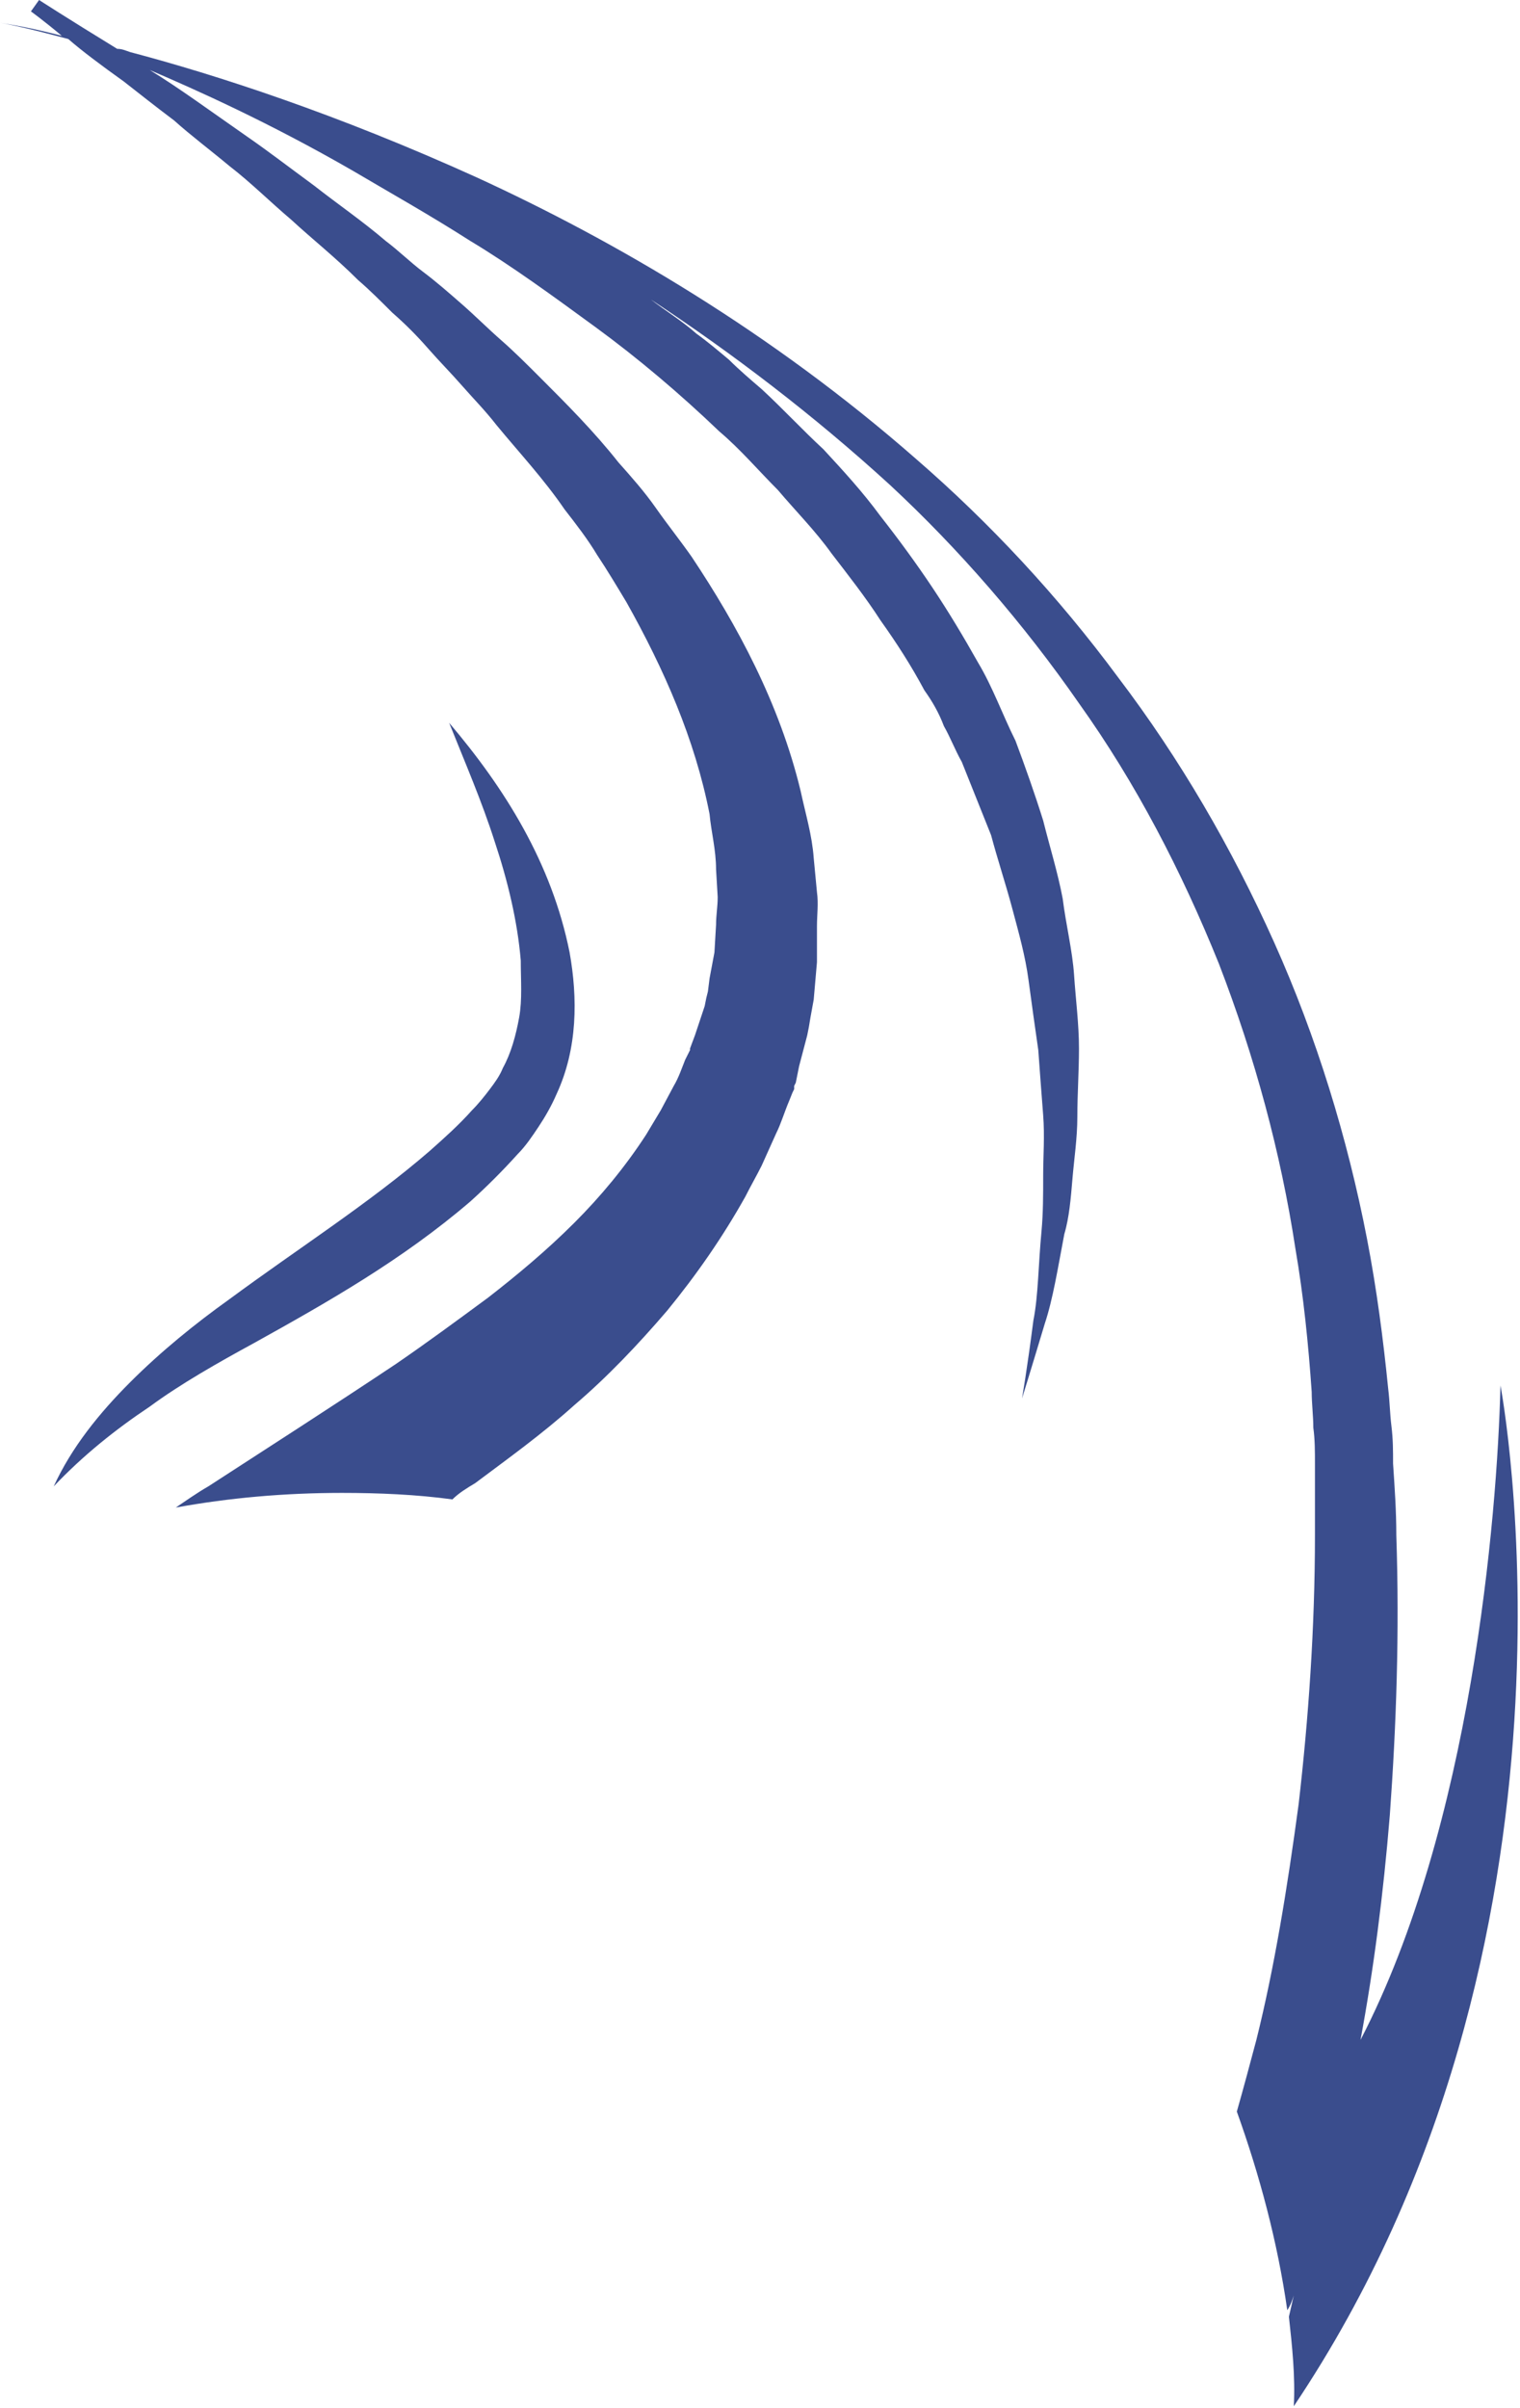<svg version="1.1" id="图层_1" x="0px" y="0px" width="93.4px" height="147.9px" viewBox="0 0 93.4 147.9" enable-background="new 0 0 93.4 147.9" xml:space="preserve" xmlns="http://www.w3.org/2000/svg" xmlns:xlink="http://www.w3.org/1999/xlink" xmlns:xml="http://www.w3.org/XML/1998/namespace">
  <path fill="#3A4D8D" d="M79.2,142.3c0.1-0.4,0.2-0.9,0.3-1.3c-0.1,0.3-0.2,0.6-0.4,0.9c-0.6-4.2-1.7-8.3-3.1-12.2
	c0.4-1.4,0.8-2.9,1.2-4.4c1.1-4.4,1.9-9.3,2.6-14.5c0.6-5.2,1-10.8,1-16.5c0-1.4,0-2.9,0-4.4c0-0.7,0-1.5-0.1-2.2
	c0-0.7-0.1-1.5-0.1-2.2c-0.2-2.9-0.5-5.9-1-8.8c-0.9-5.9-2.5-11.8-4.7-17.5c-2.3-5.7-5.1-11.1-8.6-16c-3.4-4.9-7.4-9.5-11.6-13.4
	C50,25.5,45,21.7,40,18.4c0.9,0.7,1.9,1.3,2.8,2.1c0.7,0.5,1.4,1.1,2,1.6c0.6,0.6,1.3,1.2,2,1.8c1.3,1.2,2.5,2.5,3.8,3.7
	c1.2,1.3,2.4,2.6,3.5,4.1c1.1,1.4,2.2,2.9,3.2,4.4s1.9,3,2.8,4.6c0.9,1.5,1.5,3.2,2.3,4.8c0.6,1.6,1.2,3.3,1.7,4.9
	c0.4,1.6,0.9,3.2,1.2,4.8c0.2,1.6,0.6,3.2,0.7,4.7s0.3,3,0.3,4.5c0,1.4-0.1,2.8-0.1,4.2c0,1.3-0.2,2.6-0.3,3.8
	c-0.1,1.2-0.2,2.4-0.5,3.4c-0.4,2.1-0.7,4-1.2,5.5c-0.9,3-1.4,4.6-1.4,4.6s0.3-1.7,0.7-4.8c0.3-1.5,0.3-3.4,0.5-5.5
	c0.1-1.1,0.1-2.2,0.1-3.4c0-1.2,0.1-2.4,0-3.7c-0.1-1.3-0.2-2.6-0.3-4c-0.2-1.4-0.4-2.8-0.6-4.3c-0.2-1.5-0.6-2.9-1-4.4
	s-0.9-3-1.3-4.5c-0.6-1.5-1.2-3-1.8-4.5c-0.4-0.7-0.7-1.5-1.1-2.2c-0.3-0.8-0.7-1.5-1.2-2.2c-0.8-1.5-1.7-2.9-2.7-4.3
	c-0.9-1.4-2-2.8-3-4.1c-1-1.4-2.2-2.6-3.3-3.9c-1.2-1.2-2.3-2.5-3.6-3.6c-2.4-2.3-5-4.5-7.6-6.4s-5.2-3.8-7.7-5.3
	c-2.5-1.6-5-3-7.2-4.3c-5.2-3-9.7-5-12.5-6.2c1.8,1.1,3.7,2.5,6,4.1c1.3,0.9,2.6,1.9,4.1,3c1.4,1.1,3,2.2,4.4,3.4
	c0.8,0.6,1.5,1.3,2.3,1.9s1.6,1.3,2.4,2s1.6,1.5,2.4,2.2s1.6,1.5,2.4,2.3c1.6,1.6,3.3,3.3,4.8,5.2c0.8,0.9,1.6,1.8,2.3,2.8
	s1.5,2,2.2,3c2.8,4.2,5.4,9,6.7,14.4c0.3,1.4,0.7,2.7,0.8,4.1l0.2,2.1c0.1,0.7,0,1.4,0,2.1c0,0.7,0,1.4,0,2.2L50,61.4l-0.2,1.1
	l-0.1,0.6l-0.1,0.5l-0.5,1.9l-0.2,1l-0.1,0.2v0.1v0.1l-0.1,0.2l-0.2,0.5c-0.3,0.7-0.5,1.4-0.8,2l-0.9,2c-0.3,0.6-0.7,1.3-1,1.9
	c-1.4,2.5-3,4.8-4.8,7c-1.8,2.1-3.7,4.1-5.7,5.8c-2,1.8-4.1,3.3-6.1,4.8c-0.5,0.3-1,0.6-1.4,1c-2.2-0.3-4.5-0.4-6.8-0.4
	c-3.5,0-6.9,0.3-10.2,0.9c0.6-0.4,1.3-0.9,2-1.3c3.7-2.4,7.6-4.9,11.5-7.5c1.9-1.3,3.8-2.7,5.7-4.1c1.8-1.4,3.6-2.9,5.3-4.6
	c1.6-1.6,3.1-3.4,4.4-5.4c0.3-0.5,0.6-1,0.9-1.5l0.8-1.5c0.3-0.5,0.5-1.1,0.7-1.6l0.2-0.4l0.1-0.2v-0.1l0,0l0,0l0.3-0.8l0.6-1.8
	l0.1-0.5l0.1-0.4l0.1-0.8l0.3-1.6l0.1-1.7c0-0.6,0.1-1.1,0.1-1.7L44,53.4c0-1.2-0.3-2.3-0.4-3.4c-0.9-4.6-2.8-8.9-5.1-13
	c-0.6-1-1.2-2-1.8-2.9c-0.6-1-1.3-1.9-2-2.8c-1.3-1.9-2.8-3.5-4.2-5.2c-0.7-0.9-1.4-1.6-2.1-2.4s-1.4-1.5-2.1-2.3s-1.4-1.5-2.2-2.2
	c-0.7-0.7-1.4-1.4-2.1-2c-1.4-1.4-2.8-2.5-4.1-3.7c-1.3-1.1-2.5-2.3-3.8-3.3c-1.2-1-2.4-1.9-3.4-2.8C9.5,6.5,8.5,5.7,7.6,5
	C6.2,4,5,3.1,4.2,2.4C2,1.8,0.6,1.5,0,1.4c0.6,0.1,1.9,0.3,3.8,0.8c-1.2-1-1.9-1.5-1.9-1.5L2.4,0c0,0,1.7,1.1,4.8,3
	C7.5,3,7.7,3.1,8,3.2c5.3,1.4,12.7,3.8,21.3,7.7c8.5,3.9,18.1,9.5,27,17.3c4.5,3.9,8.7,8.4,12.4,13.4c3.8,5,7,10.5,9.6,16.3
	s4.5,12,5.7,18.2c0.6,3.1,1,6.2,1.3,9.2c0.1,0.8,0.1,1.5,0.2,2.3s0.1,1.5,0.1,2.3c0.1,1.5,0.2,2.9,0.2,4.4c0.2,6,0,11.7-0.4,17.2
	c-0.4,4.9-1,9.5-1.8,13.8c6.8-13.1,8.4-32.1,8.6-40.2c0,0,6.5,34.1-12.7,62.7C79.6,146,79.4,144.1,79.2,142.3z M15.6,82.5
	c4.5-2.5,9.1-5.1,13.3-8.7c1-0.9,2-1.9,2.9-2.9c0.5-0.5,0.9-1.1,1.3-1.7s0.8-1.3,1.1-2c1.3-2.8,1.3-5.9,0.8-8.7
	c-1.1-5.5-4-10.1-7.4-14.1c1,2.5,2,4.8,2.8,7.3c0.8,2.4,1.4,4.9,1.6,7.3c0,1.2,0.1,2.4-0.1,3.5c-0.2,1.1-0.5,2.2-1,3.1
	c-0.2,0.5-0.5,0.9-0.8,1.3s-0.7,0.9-1.1,1.3c-0.8,0.9-1.7,1.7-2.6,2.5c-3.7,3.2-8.1,6-12.3,9.1C12,81.3,9.9,83,8,84.9
	s-3.6,4-4.7,6.4c1.8-1.9,3.8-3.5,5.9-4.9C11.1,85,13.4,83.7,15.6,82.5z" class="color c1"/>
</svg>